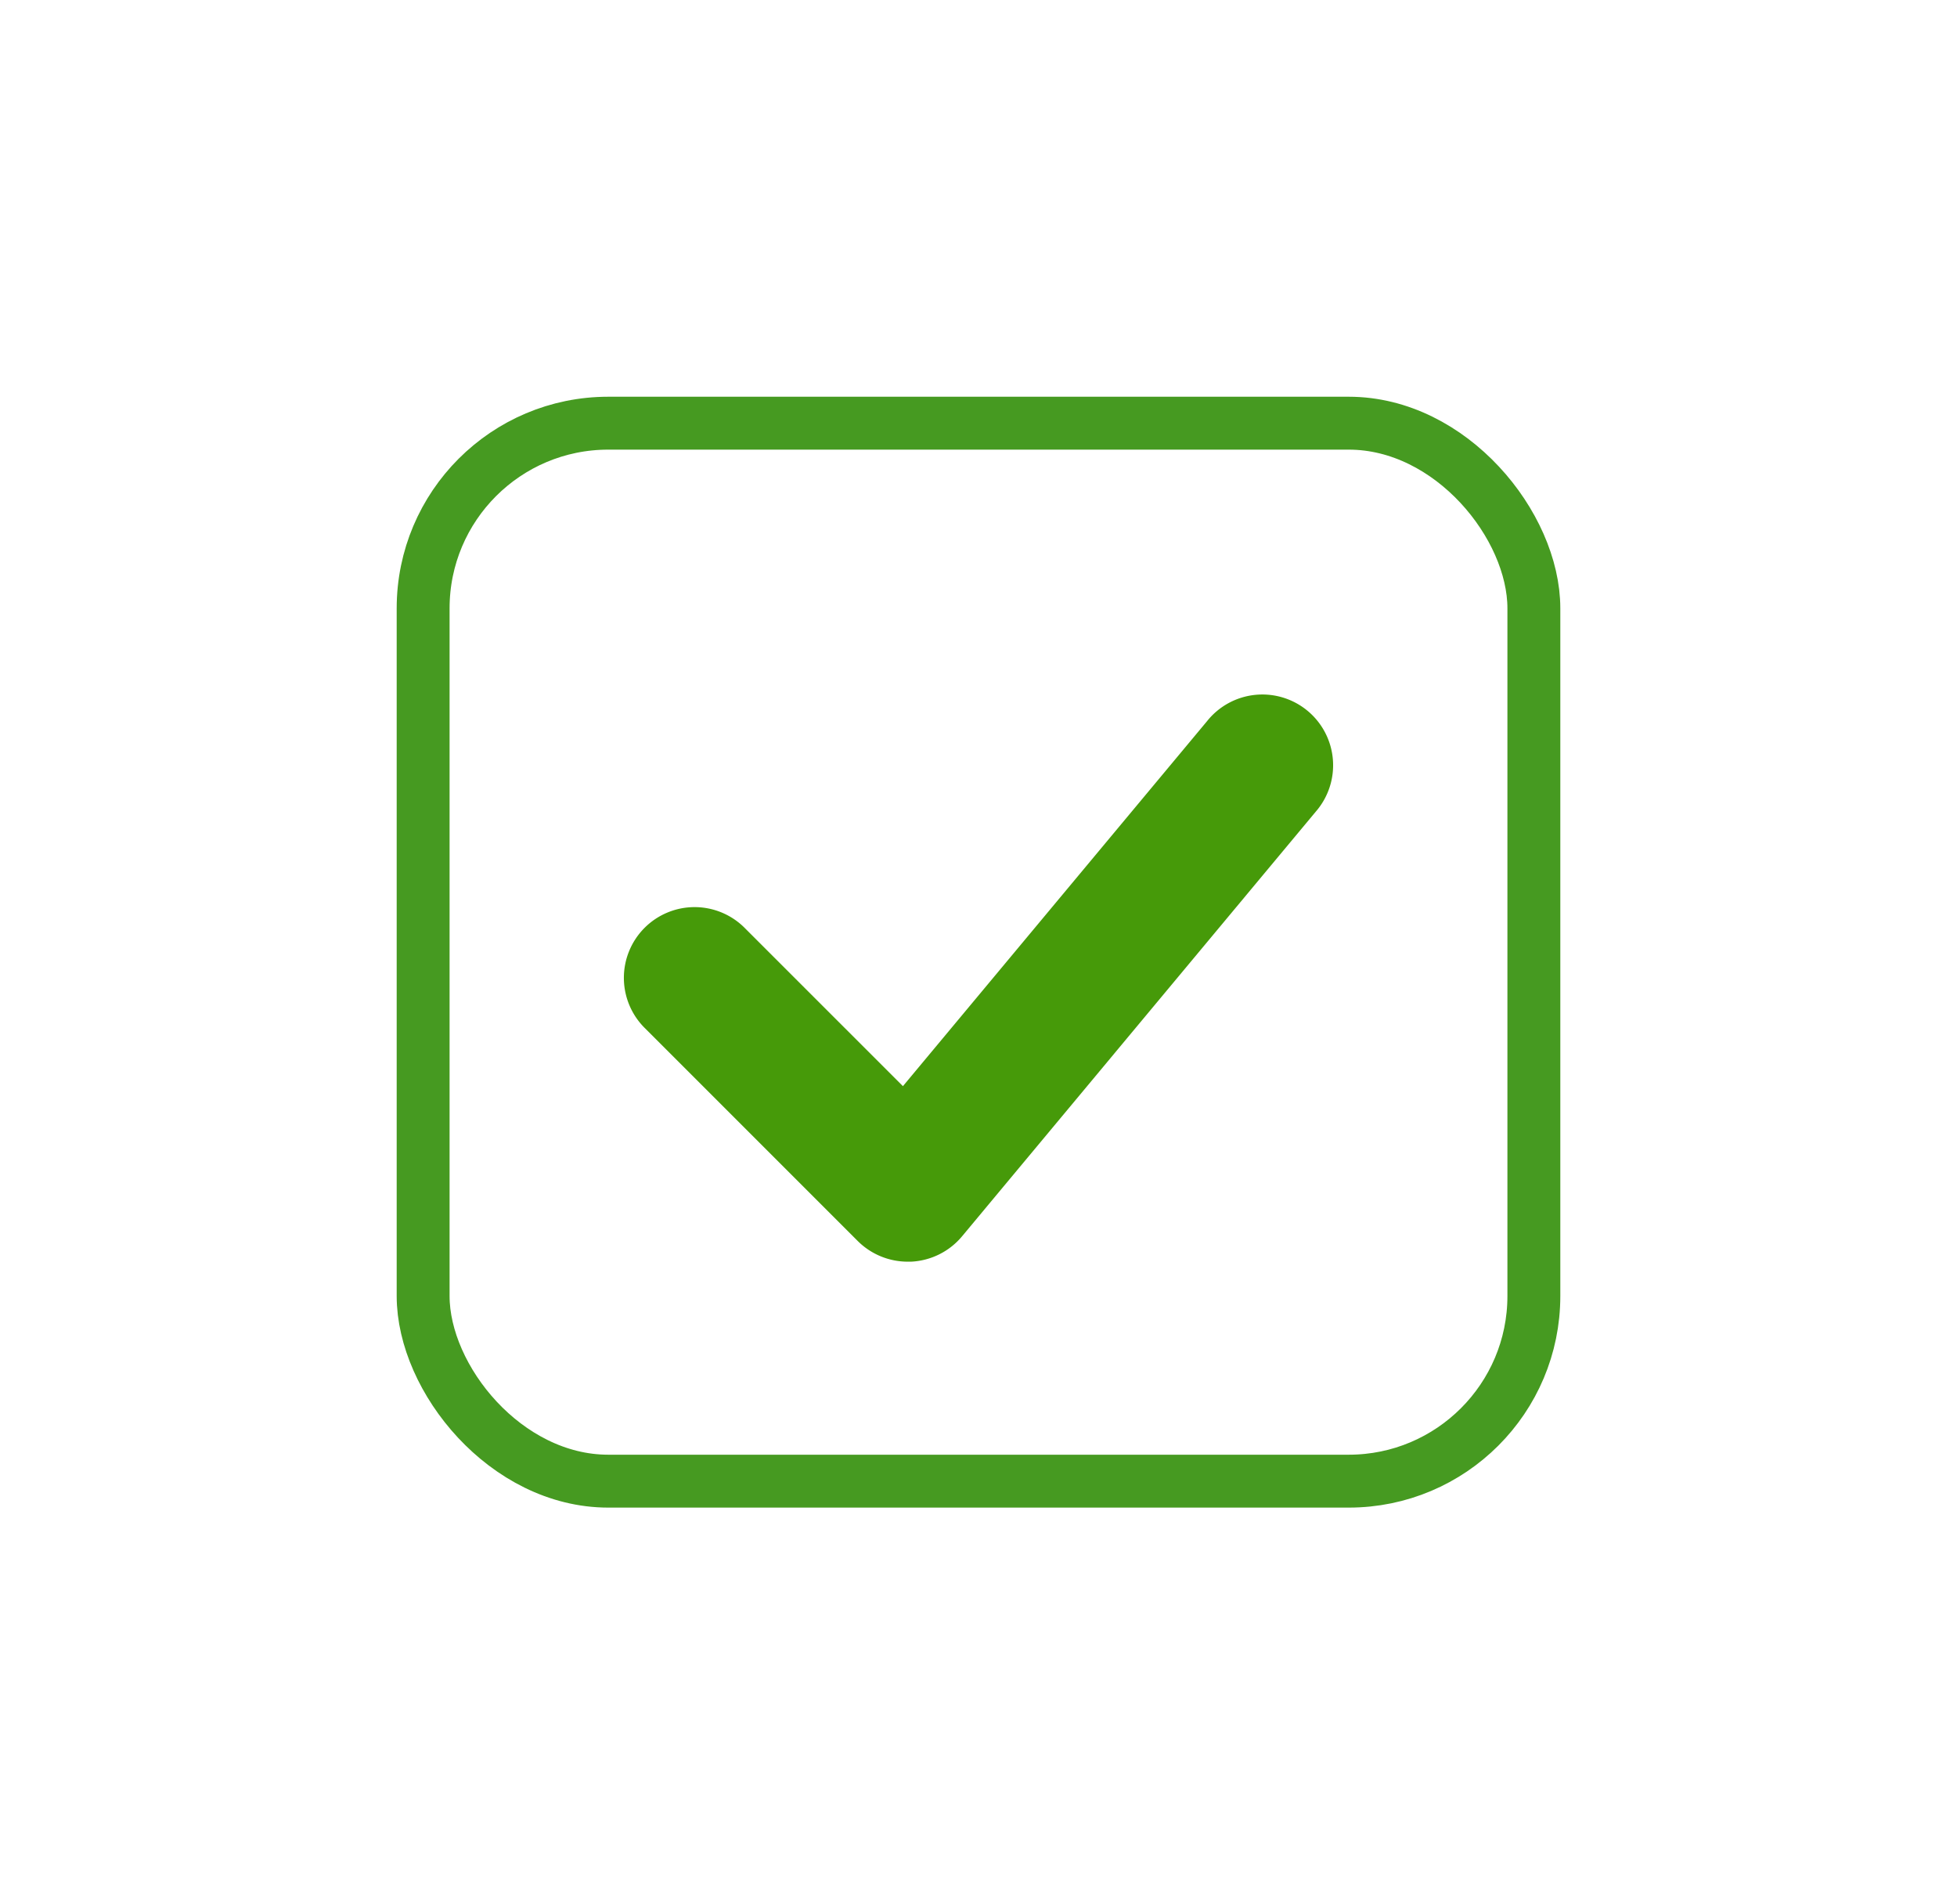 <svg xmlns="http://www.w3.org/2000/svg" xmlns:xlink="http://www.w3.org/1999/xlink" width="74" height="72" viewBox="0 0 74 72"><defs><style>.a{fill:#469a09;}.b,.d{fill:none;}.b{stroke:#469a21;stroke-width:2px;}.c{stroke:none;}.e{filter:url(#a);}</style><filter id="a" x="0" y="0" width="74" height="72" filterUnits="userSpaceOnUse"><feOffset input="SourceAlpha"/><feGaussianBlur stdDeviation="5" result="b"/><feFlood flood-opacity="0.263"/><feComposite operator="in" in2="b"/><feComposite in="SourceGraphic"/></filter></defs><g transform="translate(-292 -886)"><g transform="translate(295.243 891.092)"><path class="a" d="M45.014,24.963l-11.5,13.8-5.953-5.952a2.674,2.674,0,1,0-3.781,3.781l8.023,8.023a2.68,2.68,0,0,0,1.892.784c.04,0,.082,0,.122,0a2.673,2.673,0,0,0,1.934-.96L49.124,28.386a2.675,2.675,0,1,0-4.11-3.423Z" transform="translate(-2.615 -2.789)"/></g><g class="e" transform="matrix(1, 0, 0, 1, 292, 886)"><g class="b" transform="translate(15 15)"><rect class="c" width="44" height="42" rx="8"/><rect class="d" x="1" y="1" width="42" height="40" rx="7"/></g></g></g></svg>